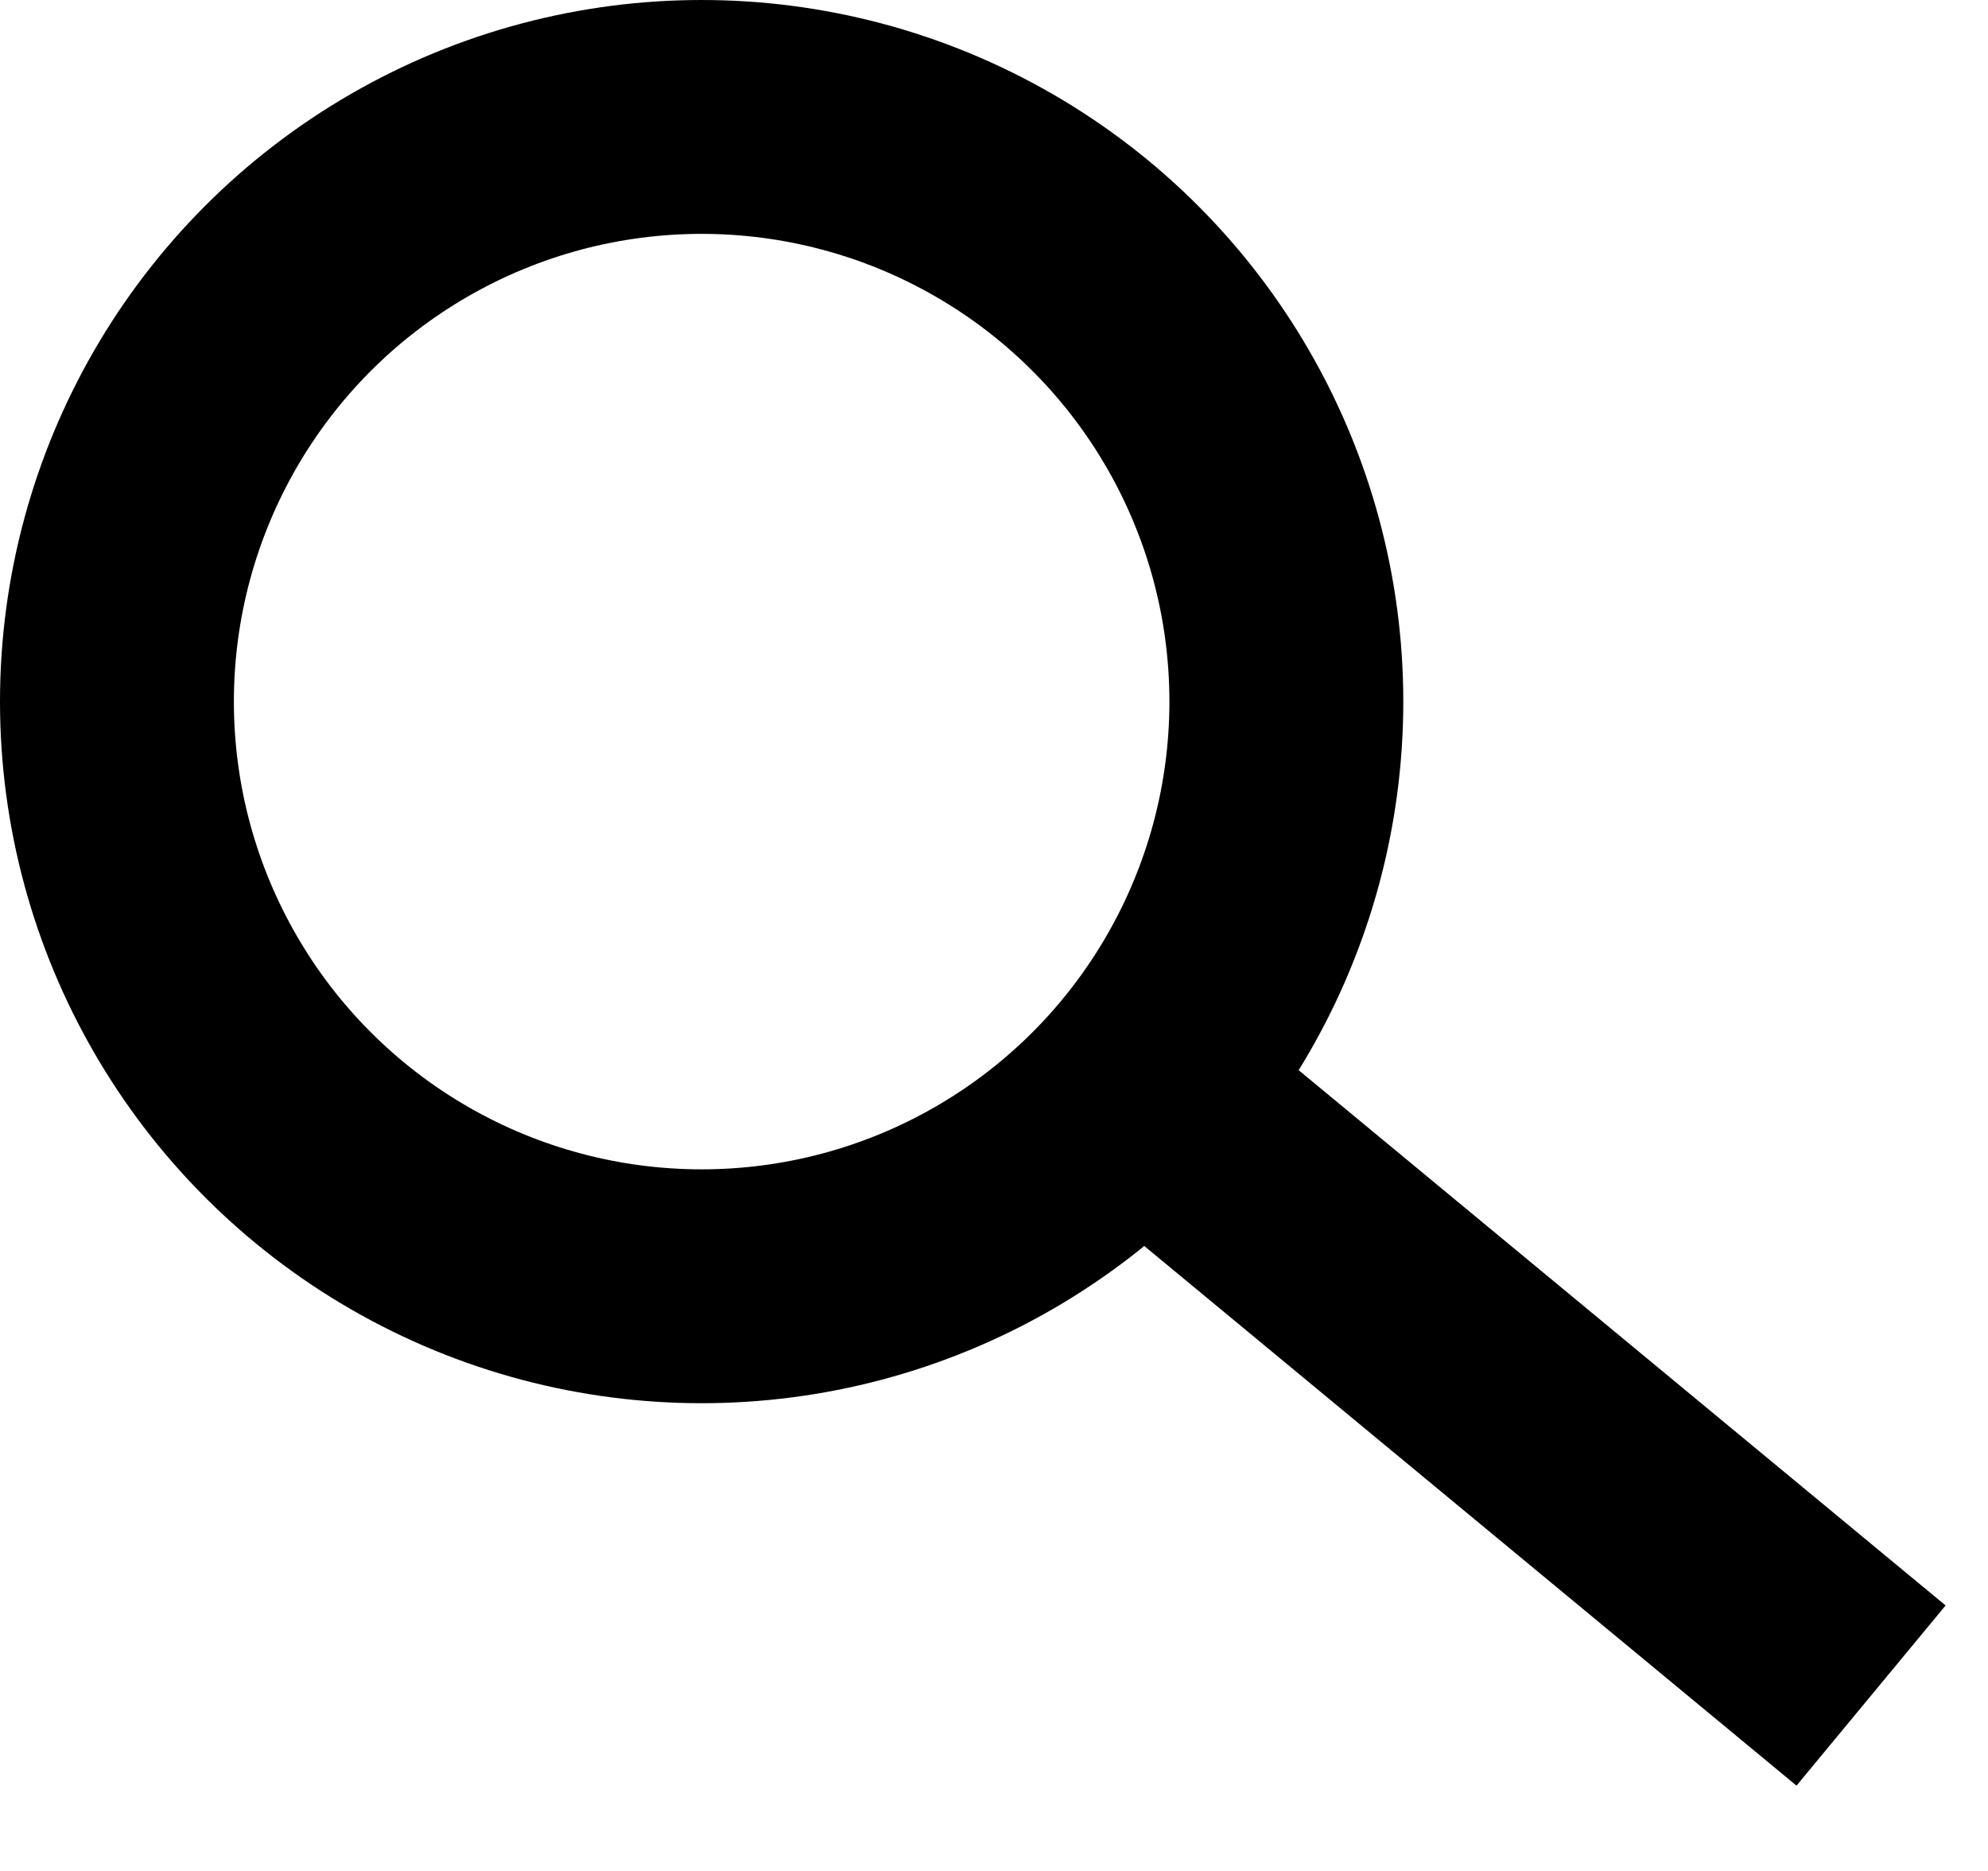 <svg width="17" height="16" viewBox="0 0 17 16" fill="none" xmlns="http://www.w3.org/2000/svg">
<circle cx="6" cy="6" r="5" stroke="black" stroke-width="2"/>
<path d="M9.707 9.293L16 14.5" stroke="black" stroke-width="2"/>
</svg>
